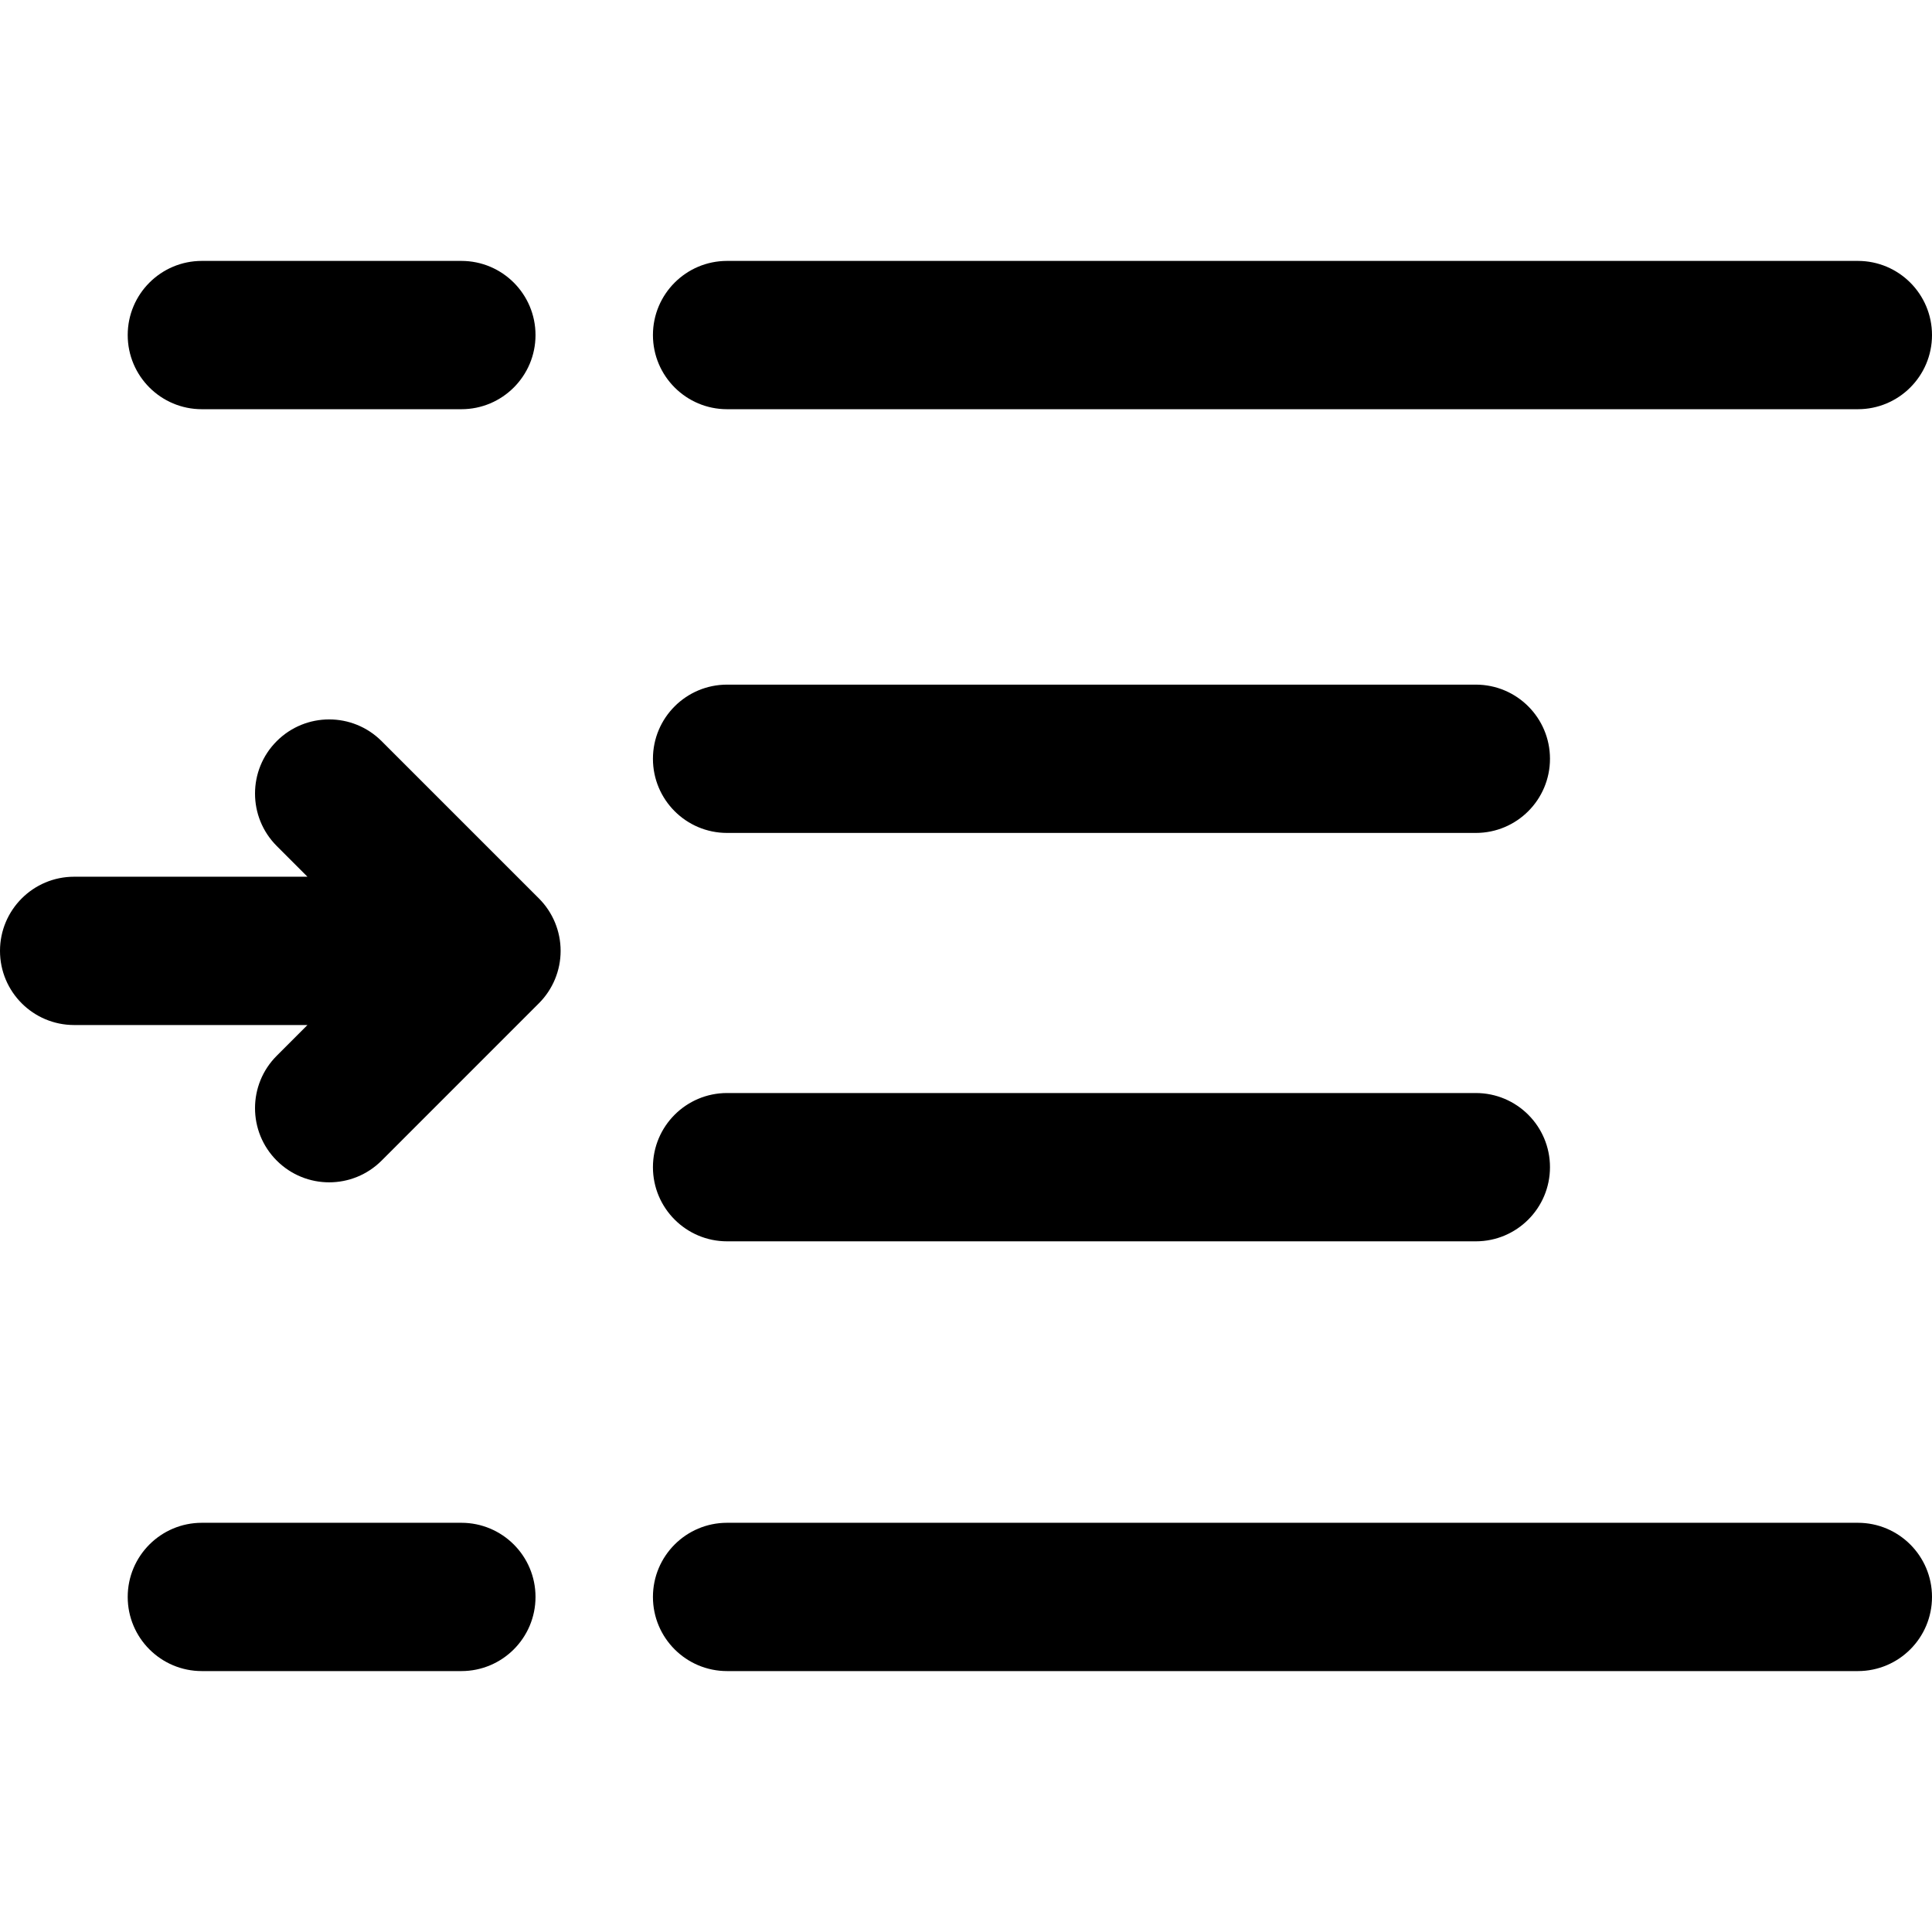 <?xml version="1.0" encoding="iso-8859-1"?>
<!-- Generator: Adobe Illustrator 16.0.0, SVG Export Plug-In . SVG Version: 6.00 Build 0)  -->
<!DOCTYPE svg PUBLIC "-//W3C//DTD SVG 1.1//EN" "http://www.w3.org/Graphics/SVG/1.1/DTD/svg11.dtd">
<svg version="1.1" id="Capa_1" xmlns="http://www.w3.org/2000/svg" xmlns:xlink="http://www.w3.org/1999/xlink" x="0px" y="0px"
	 width="473.109px" height="473.109px" viewBox="0 0 473.109 473.109" style="enable-background:new 0 0 473.109 473.109;"
	 xml:space="preserve">
<g>
	<path d="M159.892,82.05c0-10.03,8.127-18.158,18.158-18.158h276.901c10.031,0,18.158,8.127,18.158,18.158
		c0,10.028-8.127,18.158-18.158,18.158H178.05C168.02,100.208,159.892,92.072,159.892,82.05z M454.951,372.901H178.05
		c-10.03,0-18.158,8.127-18.158,18.158c0,10.03,8.127,18.157,18.158,18.157h276.901c10.031,0,18.158-8.127,18.158-18.157
		C473.109,381.028,464.982,372.901,454.951,372.901z M49.432,100.208h63.547c10.03,0,18.158-8.13,18.158-18.158
		c0-10.03-8.127-18.158-18.158-18.158H49.432c-10.03,0-18.158,8.127-18.158,18.158C31.274,92.078,39.401,100.208,49.432,100.208z
		 M112.979,372.901H49.432c-10.03,0-18.158,8.127-18.158,18.158c0,10.03,8.127,18.157,18.158,18.157h63.547
		c10.03,0,18.158-8.127,18.158-18.157C131.136,381.028,123.009,372.901,112.979,372.901z M178.05,203.969h183.352
		c10.031,0,18.158-8.131,18.158-18.158c0-10.03-8.127-18.158-18.158-18.158H178.05c-10.03,0-18.158,8.127-18.158,18.158
		C159.892,195.838,168.02,203.969,178.05,203.969z M178.05,303.976h183.352c10.031,0,18.158-8.133,18.158-18.158
		c0-10.03-8.127-18.157-18.158-18.157H178.05c-10.03,0-18.158,8.127-18.158,18.157C159.892,295.843,168.02,303.976,178.05,303.976z
		 M93.446,181.487c-7.093-7.087-18.581-7.087-25.676,0c-7.093,7.09-7.093,18.589,0,25.682l7.518,7.524h-57.13
		C8.127,214.693,0,222.821,0,232.852c0,10.03,8.127,18.157,18.158,18.157h57.13l-7.518,7.525c-7.093,7.08-7.093,18.583,0,25.676
		c3.549,3.547,8.195,5.32,12.838,5.32c4.643,0,9.292-1.773,12.838-5.32l38.521-38.526c3.407-3.404,5.319-8.021,5.319-12.832
		c0-4.82-1.912-9.437-5.319-12.844L93.446,181.487z"/>
</g>
<g>
</g>
<g>
</g>
<g>
</g>
<g>
</g>
<g>
</g>
<g>
</g>
<g>
</g>
<g>
</g>
<g>
</g>
<g>
</g>
<g>
</g>
<g>
</g>
<g>
</g>
<g>
</g>
<g>
</g>
</svg>
